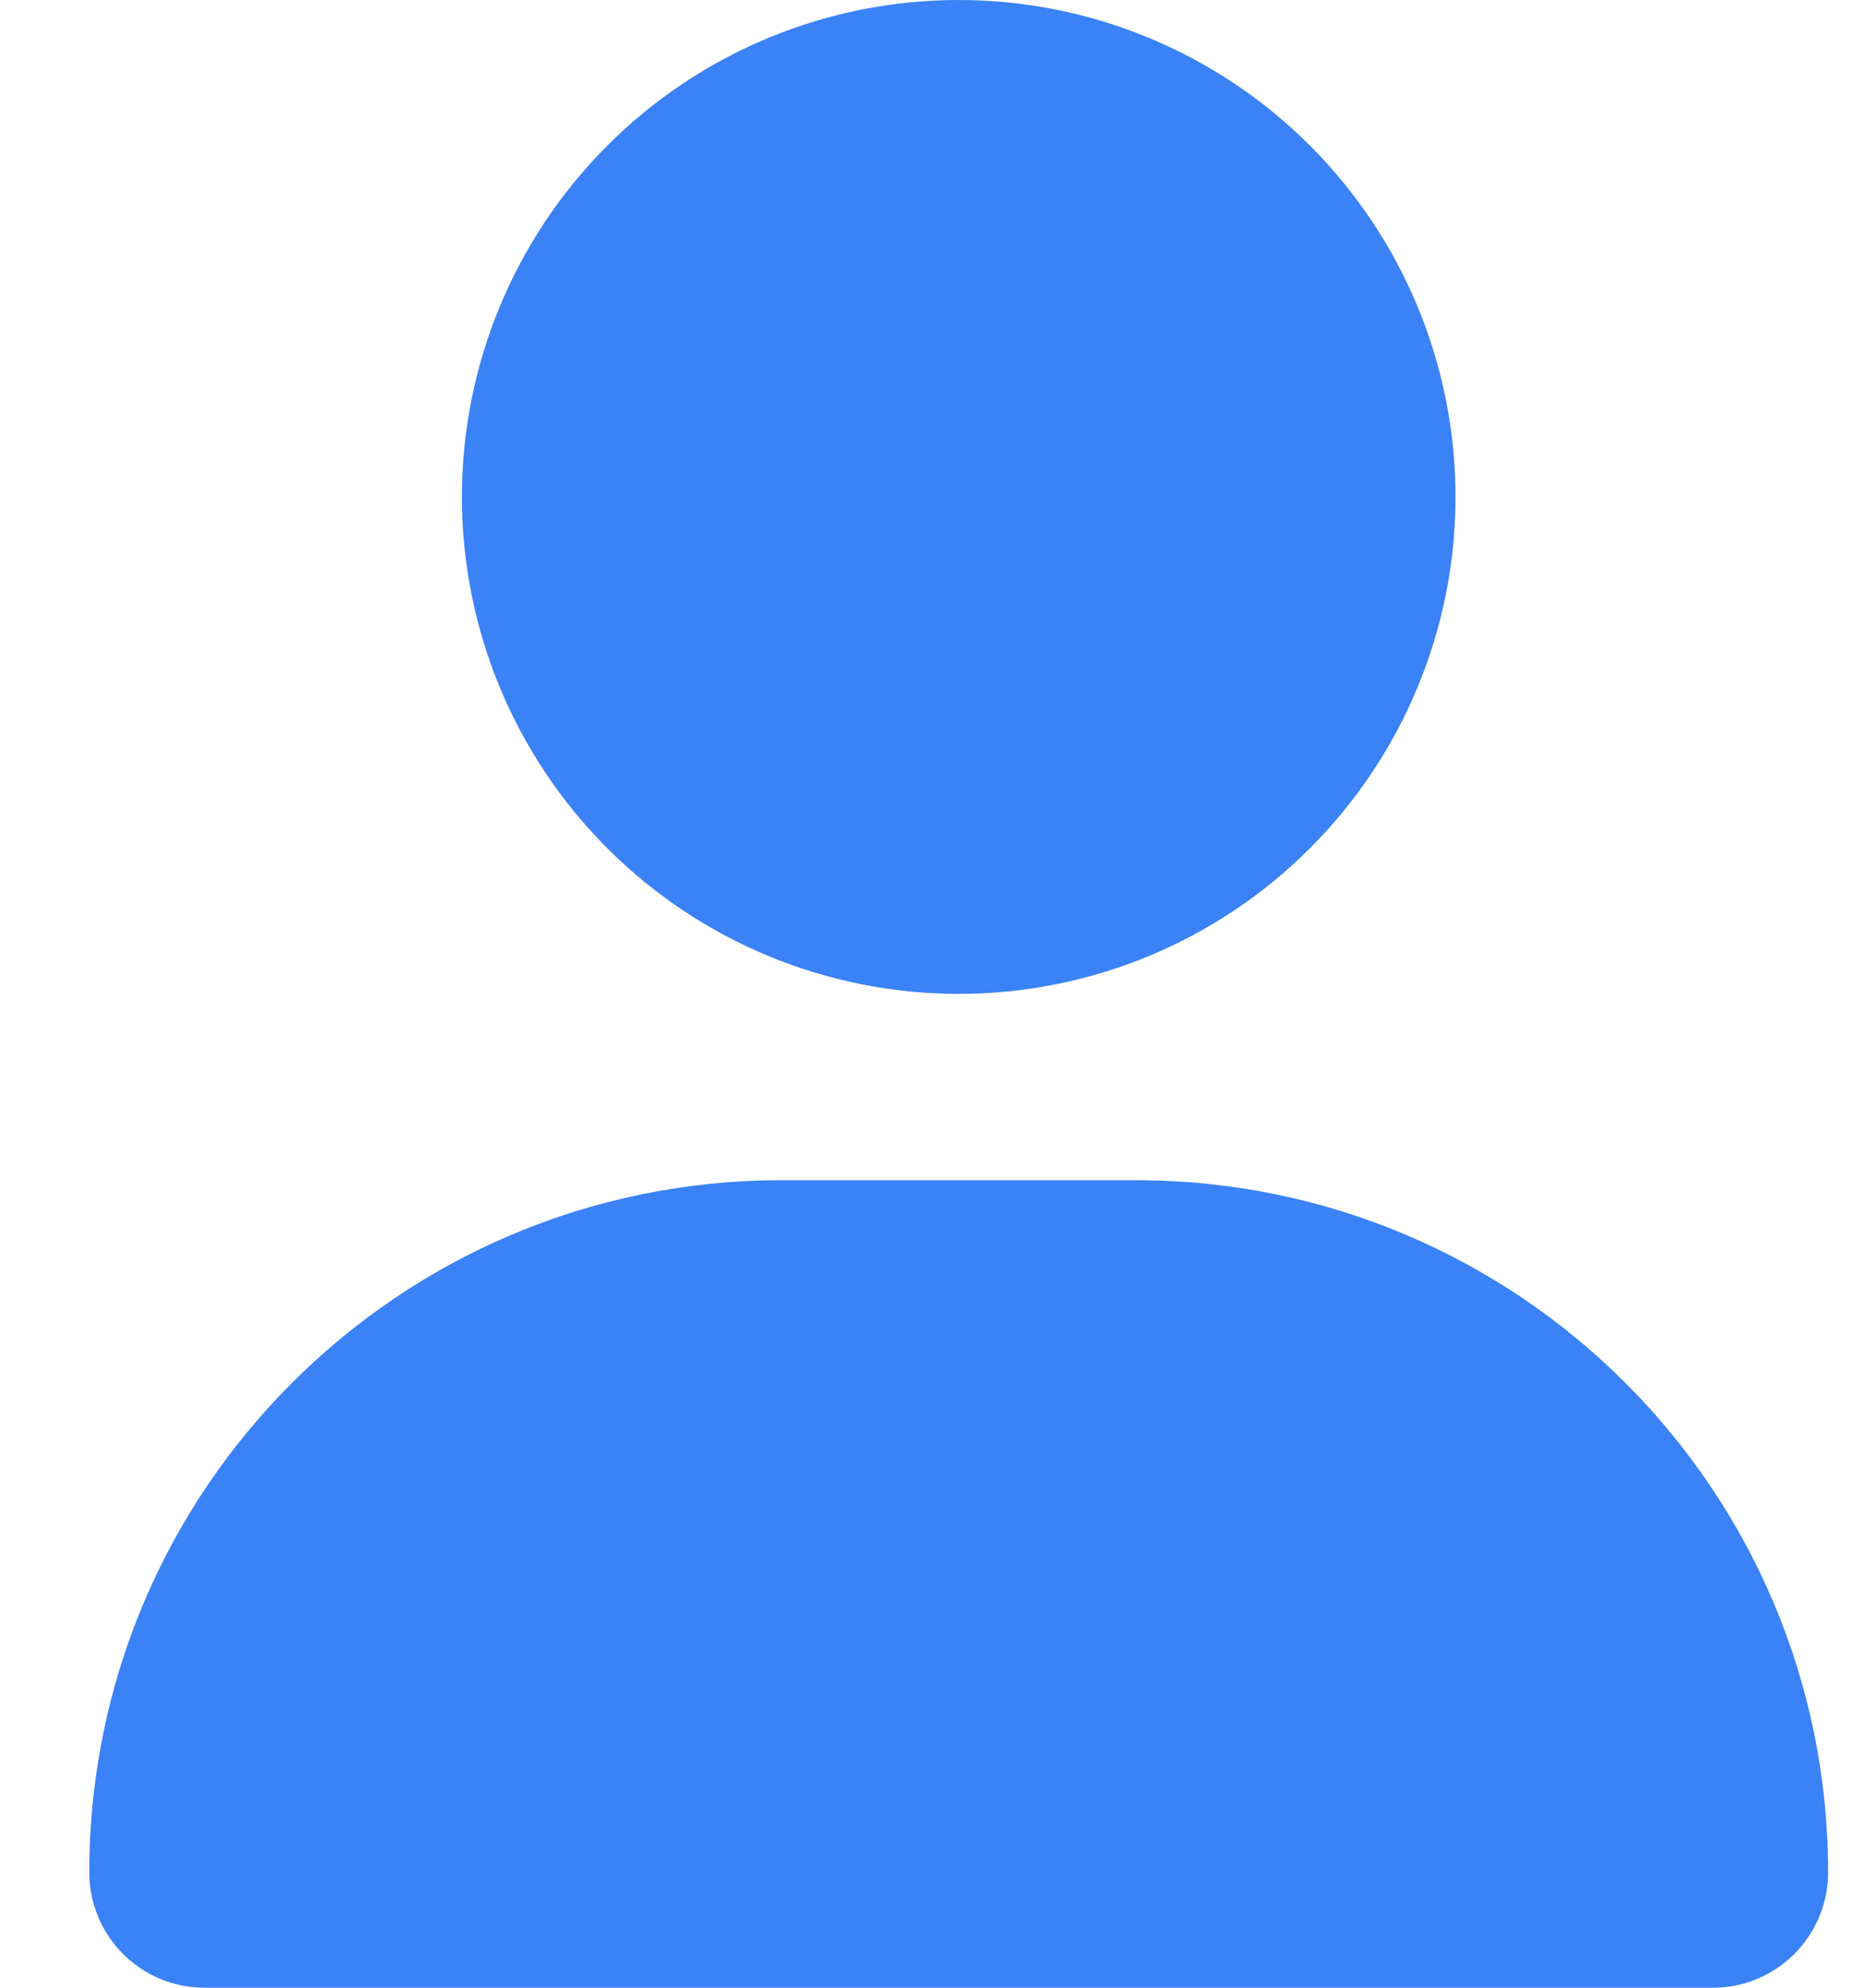 <svg width="15" height="16" viewBox="0 0 15 16" fill="none" xmlns="http://www.w3.org/2000/svg">
<g clip-path="url(#clip0_56_273)">
<g clip-path="url(#clip1_56_273)">
<path d="M7.719 8C8.78 8 9.797 7.579 10.547 6.828C11.297 6.078 11.719 5.061 11.719 4C11.719 2.939 11.297 1.922 10.547 1.172C9.797 0.421 8.78 0 7.719 0C6.658 0 5.64 0.421 4.89 1.172C4.14 1.922 3.719 2.939 3.719 4C3.719 5.061 4.14 6.078 4.89 6.828C5.64 7.579 6.658 8 7.719 8ZM6.291 9.5C3.212 9.5 0.719 11.994 0.719 15.072C0.719 15.584 1.134 16 1.647 16H13.791C14.303 16 14.719 15.584 14.719 15.072C14.719 11.994 12.225 9.5 9.147 9.5H6.291Z" fill="#3B82F6"/>
</g>
</g>
<defs>
<clipPath id="clip0_56_273">
<rect width="14" height="16" fill="white" transform="translate(0.719)"/>
</clipPath>
<clipPath id="clip1_56_273">
<rect width="14" height="16" fill="white" transform="translate(0.719)"/>
</clipPath>
</defs>
</svg>
